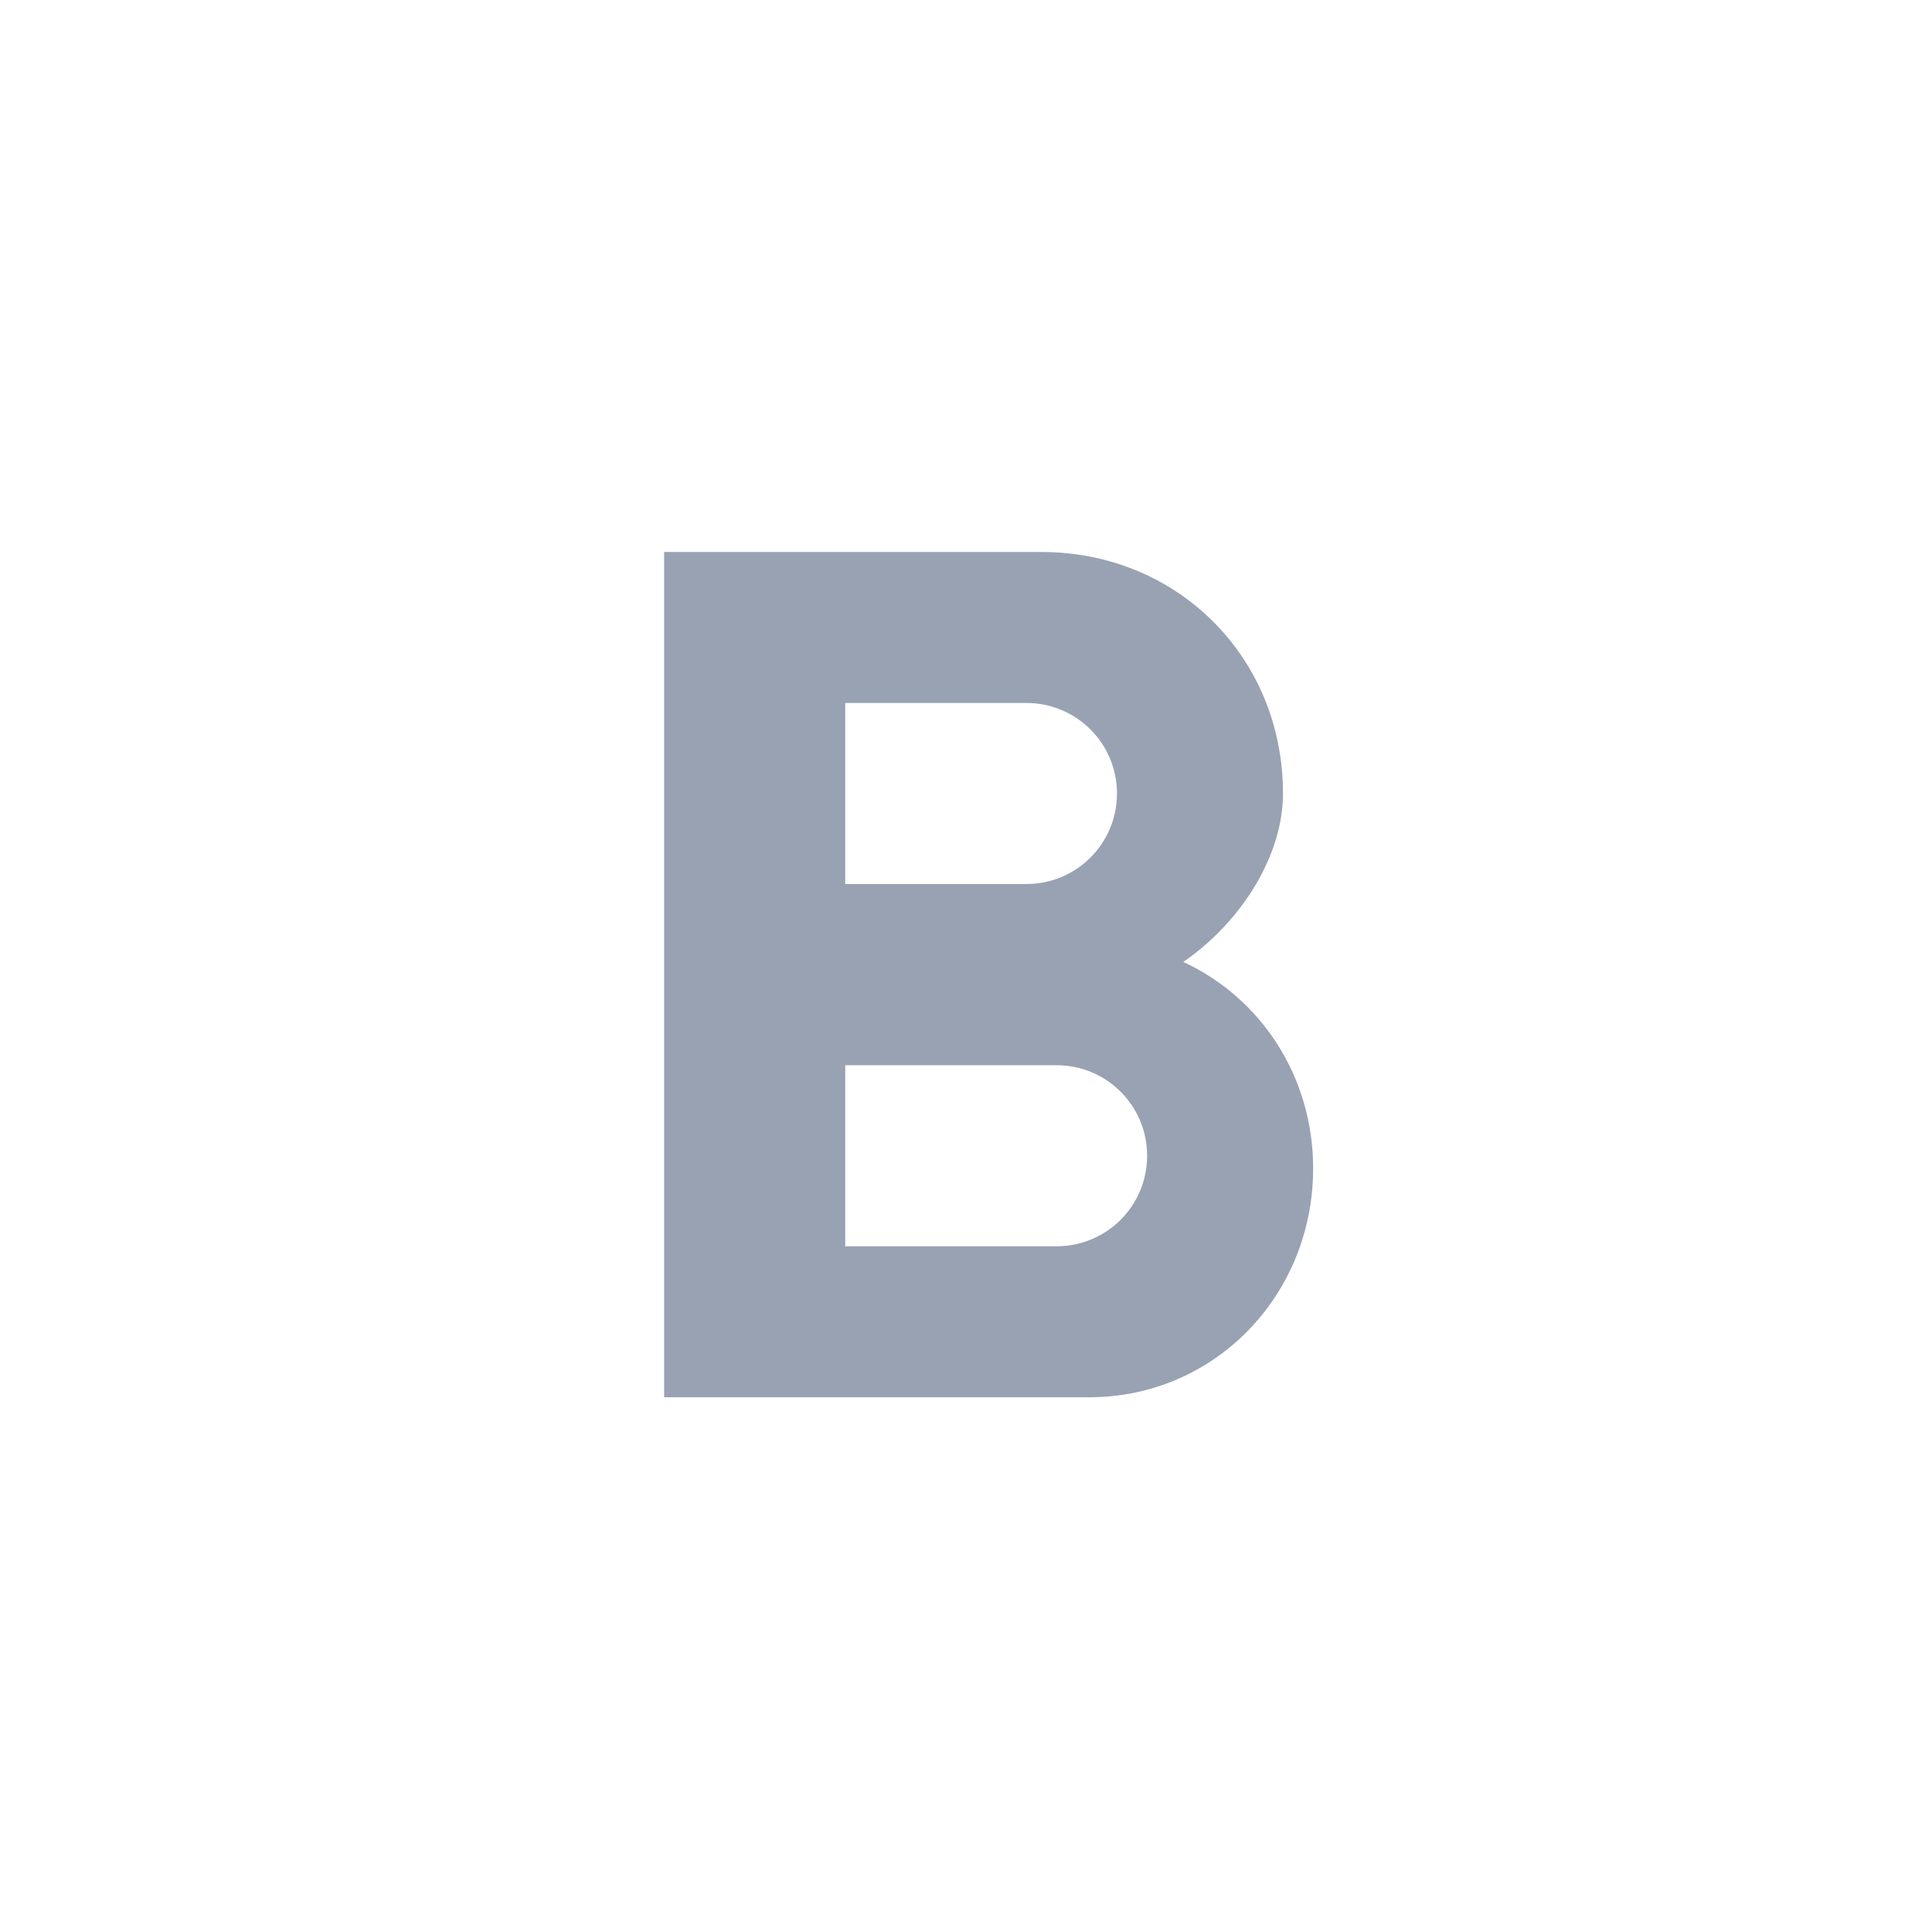 <svg width="28" height="28" viewBox="0 0 28 28" fill="none" xmlns="http://www.w3.org/2000/svg">
<path d="M17.15 13.941C17.999 13.355 18.594 12.393 18.594 11.5C18.594 9.523 17.062 8 15.094 8H9.625V20.25H15.785C17.614 20.25 19.031 18.762 19.031 16.934C19.031 15.604 18.279 14.466 17.15 13.941ZM12.25 10.188H14.875C15.601 10.188 16.188 10.774 16.188 11.5C16.188 12.226 15.601 12.812 14.875 12.812H12.25V10.188ZM15.312 18.062H12.25V15.438H15.312C16.039 15.438 16.625 16.024 16.625 16.75C16.625 17.476 16.039 18.062 15.312 18.062Z" fill="#98A2B3"/>
</svg>
